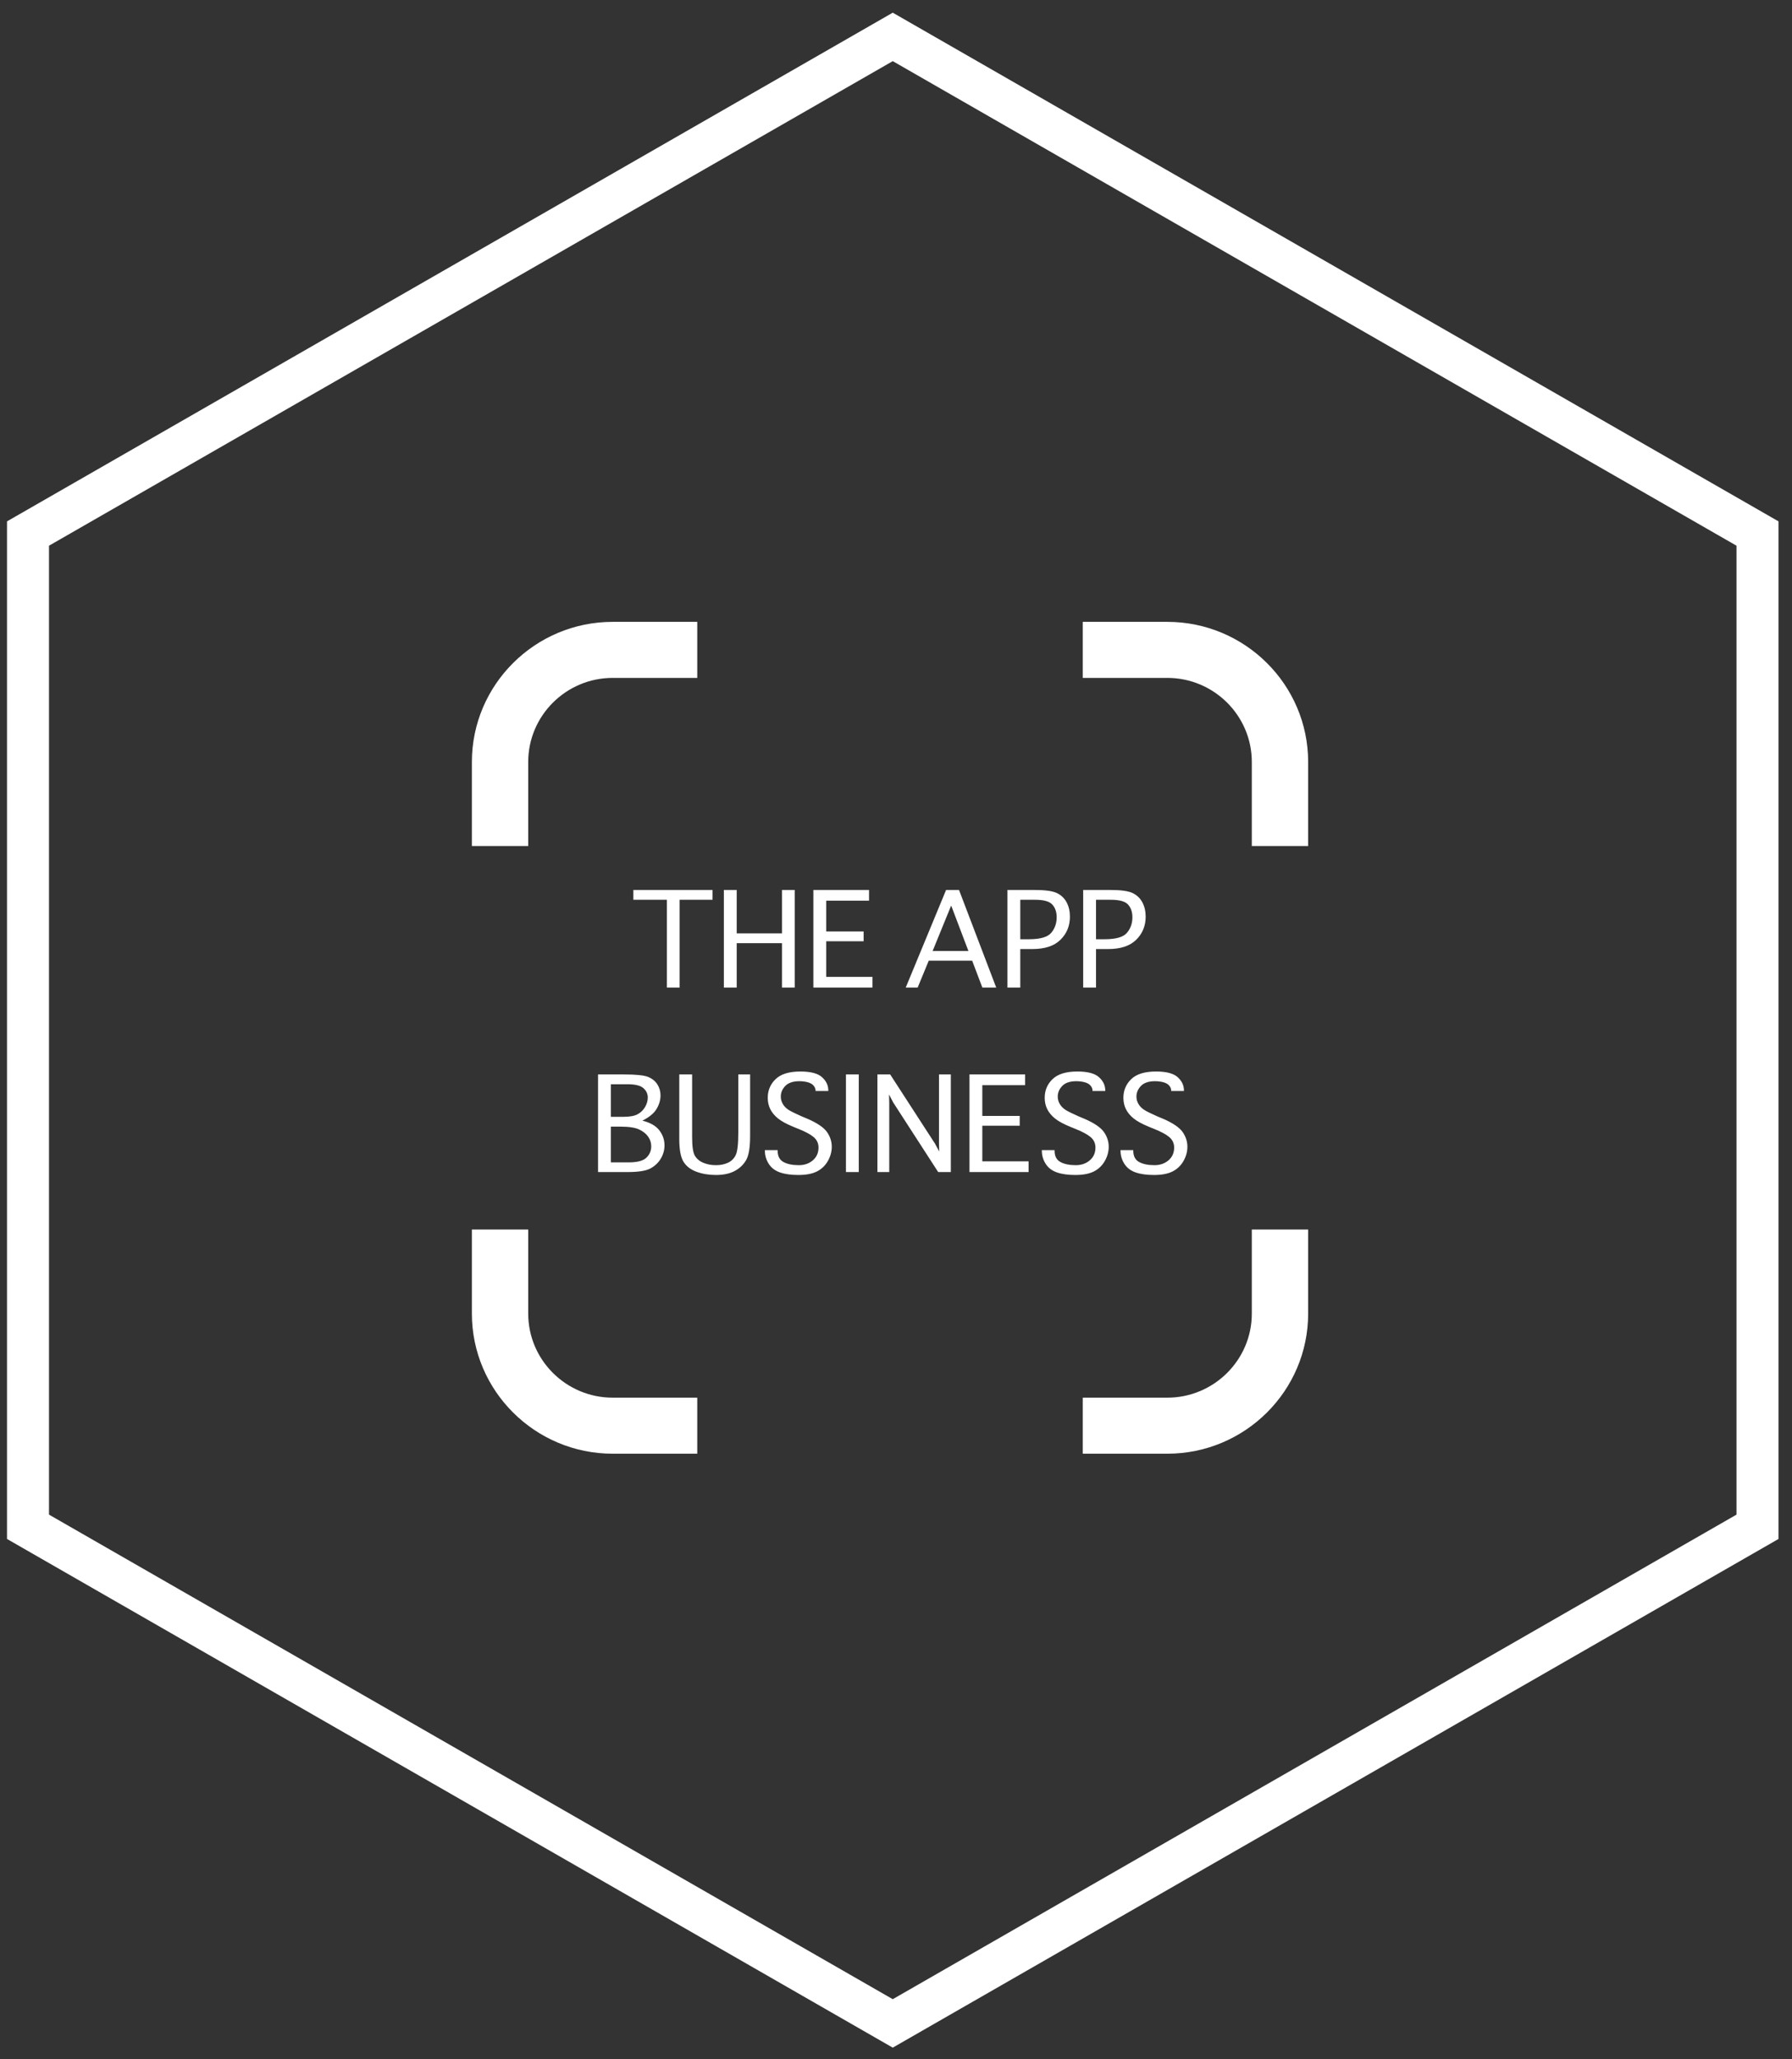 <?xml version="1.0" encoding="UTF-8" standalone="no"?>
<svg width="128px" height="147px" viewBox="0 0 128 147" version="1.1" xmlns="http://www.w3.org/2000/svg" xmlns:xlink="http://www.w3.org/1999/xlink" xmlns:sketch="http://www.bohemiancoding.com/sketch/ns">
    <rect x="0" y="0" width="128" height="147" fill="#333333" stroke="none"/>
    <!-- Generator: Sketch 3.3.3 (12072) - http://www.bohemiancoding.com/sketch -->
    <title>the_app_business_icon_white</title>
    <desc>Created with Sketch.</desc>
    <defs></defs>
    <g id="Page-1" stroke="none" stroke-width="1" fill="none" fill-rule="evenodd" sketch:type="MSPage">
        <g id="the_app_business_icon_white" sketch:type="MSLayerGroup" transform="translate(2, 2.635)">
            <path d="M61.768,0 L123.536,35.455 L123.536,106.365 L61.768,141.82 L3.55271368e-14,106.365 L3.55271368e-14,35.455 L61.768,0 Z" id="Polygon-1-Copy-3" stroke="#FFFFFF" stroke-width="3" sketch:type="MSShapeGroup"></path>
            <g id="box" transform="translate(31.658, 41.533)" fill="#FFFFFF" sketch:type="MSShapeGroup">
                <path d="M4.072,16.232 L0.048,16.232 L0.048,10.23 C0.048,4.714 4.561,0.227 10.108,0.227 L16.146,0.227 L16.146,4.228 L10.108,4.228 C6.78,4.228 4.072,6.921 4.072,10.23 L4.072,16.232" id="Fill-1"></path>
                <path d="M16.146,59.615 L10.108,59.615 C4.561,59.615 0.048,55.128 0.048,49.612 L0.048,43.61 L4.072,43.61 L4.072,49.612 C4.072,52.921 6.78,55.614 10.108,55.614 L16.146,55.614 L16.146,59.615" id="Fill-2"></path>
                <path d="M59.781,16.232 L55.757,16.232 L55.757,10.23 C55.757,6.921 53.049,4.228 49.72,4.228 L43.682,4.228 L43.682,0.227 L49.72,0.227 C55.268,0.227 59.781,4.714 59.781,10.23 L59.781,16.232" id="Fill-3"></path>
                <path d="M49.72,59.615 L43.682,59.615 L43.682,55.614 L49.72,55.614 C53.049,55.614 55.757,52.921 55.757,49.612 L55.757,43.61 L59.781,43.61 L59.781,49.612 C59.781,55.128 55.268,59.615 49.72,59.615" id="Fill-4"></path>
            </g>
            <path d="M45.635,67.871 L45.635,61.602 L43.24,61.602 L43.24,60.902 L48.897,60.902 L48.897,61.602 L46.545,61.602 L46.545,67.871 L45.635,67.871 Z M50.622,67.871 L49.705,67.871 L49.705,60.902 L50.622,60.902 L50.622,64 L53.855,64 L53.855,60.902 L54.765,60.902 L54.765,67.871 L53.855,67.871 L53.855,64.7 L50.622,64.7 L50.622,67.871 Z M56.097,67.871 L56.097,60.902 L60.073,60.902 L60.073,61.667 L57.015,61.667 L57.015,63.863 L59.687,63.863 L59.687,64.563 L57.015,64.563 L57.015,67.105 L60.32,67.105 L60.32,67.871 L56.097,67.871 Z M63.546,67.871 L62.694,67.871 L65.577,60.902 L66.502,60.902 L69.159,67.871 L68.169,67.871 L67.441,65.95 L64.339,65.95 L63.546,67.871 Z M64.616,65.256 L67.172,65.256 L65.941,62.014 L64.616,65.256 Z M70.877,67.871 L69.96,67.871 L69.96,60.902 L71.919,60.902 C72.666,60.902 73.193,60.976 73.499,61.125 C73.804,61.275 74.035,61.496 74.19,61.79 C74.346,62.084 74.423,62.423 74.423,62.808 C74.423,63.463 74.199,64.012 73.75,64.455 C73.301,64.898 72.635,65.119 71.751,65.119 L70.877,65.119 L70.877,67.871 Z M70.877,64.419 L71.496,64.419 C72.302,64.419 72.834,64.265 73.091,63.957 C73.348,63.648 73.477,63.28 73.477,62.852 C73.477,62.476 73.374,62.174 73.167,61.945 C72.961,61.716 72.552,61.602 71.94,61.602 L70.877,61.602 L70.877,64.419 Z M76.287,67.871 L75.37,67.871 L75.37,60.902 L77.328,60.902 C78.076,60.902 78.602,60.976 78.908,61.125 C79.214,61.275 79.444,61.496 79.6,61.79 C79.755,62.084 79.833,62.423 79.833,62.808 C79.833,63.463 79.608,64.012 79.159,64.455 C78.71,64.898 78.044,65.119 77.161,65.119 L76.287,65.119 L76.287,67.871 Z M76.287,64.419 L76.906,64.419 C77.712,64.419 78.243,64.265 78.5,63.957 C78.758,63.648 78.886,63.28 78.886,62.852 C78.886,62.476 78.783,62.174 78.577,61.945 C78.371,61.716 77.962,61.602 77.35,61.602 L76.287,61.602 L76.287,64.419 Z M43.884,77.371 C44.437,77.506 44.839,77.733 45.089,78.054 C45.339,78.374 45.464,78.734 45.464,79.133 C45.464,79.465 45.378,79.778 45.205,80.072 C45.033,80.366 44.788,80.601 44.47,80.776 C44.152,80.952 43.605,81.04 42.828,81.04 L40.717,81.04 L40.717,74.071 L42.588,74.071 C43.437,74.071 44.008,74.131 44.299,74.251 C44.59,74.371 44.81,74.55 44.958,74.786 C45.106,75.021 45.18,75.284 45.18,75.573 C45.18,75.895 45.087,76.214 44.9,76.53 C44.713,76.845 44.374,77.126 43.884,77.371 L43.884,77.371 Z M41.634,77.097 L42.515,77.097 C42.967,77.097 43.305,77.038 43.531,76.92 C43.757,76.802 43.936,76.631 44.07,76.407 C44.203,76.183 44.27,75.953 44.27,75.717 C44.27,75.457 44.166,75.235 43.957,75.049 C43.748,74.864 43.369,74.771 42.821,74.771 L41.634,74.771 L41.634,77.097 Z M41.634,80.347 L42.923,80.347 C43.535,80.347 43.953,80.233 44.179,80.007 C44.405,79.781 44.517,79.514 44.517,79.205 C44.517,78.955 44.445,78.725 44.299,78.516 C44.153,78.306 43.937,78.134 43.651,77.999 C43.365,77.865 42.918,77.797 42.311,77.797 L41.634,77.797 L41.634,80.347 Z M46.52,74.071 L47.437,74.071 L47.437,78.548 C47.437,79.203 47.501,79.642 47.63,79.866 C47.759,80.09 47.959,80.26 48.231,80.375 C48.502,80.491 48.806,80.549 49.141,80.549 C49.461,80.549 49.746,80.491 49.996,80.375 C50.246,80.26 50.432,80.076 50.553,79.823 C50.675,79.57 50.735,79.039 50.735,78.23 L50.735,74.071 L51.58,74.071 L51.58,78.469 C51.58,79.282 51.485,79.854 51.296,80.184 C51.107,80.514 50.833,80.774 50.477,80.964 C50.12,81.154 49.672,81.249 49.133,81.249 C48.633,81.249 48.175,81.173 47.757,81.022 C47.34,80.87 47.029,80.633 46.825,80.31 C46.622,79.988 46.52,79.441 46.52,78.671 L46.52,74.071 Z M52.635,79.473 L53.546,79.473 L53.546,79.516 C53.546,79.901 53.684,80.17 53.961,80.321 C54.237,80.473 54.604,80.549 55.06,80.549 C55.458,80.549 55.792,80.433 56.061,80.202 C56.33,79.971 56.465,79.668 56.465,79.292 C56.465,78.989 56.349,78.738 56.116,78.541 C55.883,78.348 55.531,78.158 55.06,77.97 L54.689,77.819 C54.194,77.617 53.822,77.416 53.575,77.216 C53.327,77.016 53.143,76.794 53.021,76.551 C52.9,76.308 52.839,76.037 52.839,75.739 C52.839,75.209 53.027,74.764 53.404,74.403 C53.78,74.042 54.368,73.861 55.169,73.861 C55.902,73.861 56.418,73.996 56.716,74.266 C57.015,74.535 57.164,74.851 57.164,75.212 L57.164,75.255 L56.254,75.255 L56.254,75.212 C56.254,75.096 56.208,74.983 56.116,74.872 C56.023,74.761 55.885,74.681 55.701,74.63 C55.516,74.58 55.315,74.554 55.096,74.554 C54.645,74.554 54.311,74.666 54.095,74.89 C53.879,75.114 53.771,75.368 53.771,75.652 C53.771,75.845 53.822,76.025 53.924,76.194 C54.026,76.362 54.167,76.502 54.346,76.613 C54.526,76.723 54.829,76.873 55.257,77.061 L55.686,77.241 C56.375,77.54 56.836,77.853 57.069,78.18 C57.298,78.507 57.412,78.859 57.412,79.234 C57.412,79.586 57.318,79.925 57.131,80.253 C56.944,80.58 56.685,80.828 56.352,80.997 C56.02,81.165 55.577,81.249 55.024,81.249 C54.499,81.249 54.061,81.188 53.709,81.065 C53.357,80.942 53.091,80.738 52.909,80.451 C52.726,80.165 52.635,79.853 52.635,79.516 L52.635,79.473 Z M59.341,81.04 L58.424,81.04 L58.424,74.071 L59.341,74.071 L59.341,81.04 Z M61.518,81.04 L60.673,81.04 L60.673,74.071 L61.584,74.071 L64.794,79.025 L65.086,79.574 L65.071,79.025 L65.071,74.071 L65.916,74.071 L65.916,81.04 L65.013,81.04 L61.795,76.064 L61.503,75.501 L61.518,76.064 L61.518,81.04 Z M67.248,81.04 L67.248,74.071 L71.223,74.071 L71.223,74.836 L68.165,74.836 L68.165,77.032 L70.837,77.032 L70.837,77.732 L68.165,77.732 L68.165,80.274 L71.471,80.274 L71.471,81.04 L67.248,81.04 Z M72.417,79.473 L73.327,79.473 L73.327,79.516 C73.327,79.901 73.466,80.17 73.742,80.321 C74.019,80.473 74.386,80.549 74.842,80.549 C75.24,80.549 75.574,80.433 75.843,80.202 C76.112,79.971 76.247,79.668 76.247,79.292 C76.247,78.989 76.131,78.738 75.898,78.541 C75.665,78.348 75.313,78.158 74.842,77.97 L74.471,77.819 C73.975,77.617 73.604,77.416 73.357,77.216 C73.109,77.016 72.925,76.794 72.803,76.551 C72.682,76.308 72.621,76.037 72.621,75.739 C72.621,75.209 72.809,74.764 73.185,74.403 C73.562,74.042 74.15,73.861 74.951,73.861 C75.684,73.861 76.2,73.996 76.498,74.266 C76.797,74.535 76.946,74.851 76.946,75.212 L76.946,75.255 L76.036,75.255 L76.036,75.212 C76.036,75.096 75.99,74.983 75.898,74.872 C75.805,74.761 75.667,74.681 75.483,74.63 C75.298,74.58 75.097,74.554 74.878,74.554 C74.427,74.554 74.093,74.666 73.877,74.89 C73.661,75.114 73.553,75.368 73.553,75.652 C73.553,75.845 73.604,76.025 73.706,76.194 C73.808,76.362 73.949,76.502 74.128,76.613 C74.308,76.723 74.611,76.873 75.038,77.061 L75.468,77.241 C76.157,77.54 76.618,77.853 76.851,78.18 C77.079,78.507 77.194,78.859 77.194,79.234 C77.194,79.586 77.1,79.925 76.913,80.253 C76.726,80.58 76.467,80.828 76.134,80.997 C75.802,81.165 75.359,81.249 74.805,81.249 C74.281,81.249 73.843,81.188 73.491,81.065 C73.139,80.942 72.872,80.738 72.69,80.451 C72.508,80.165 72.417,79.853 72.417,79.516 L72.417,79.473 Z M78.038,79.473 L78.948,79.473 L78.948,79.516 C78.948,79.901 79.087,80.17 79.363,80.321 C79.64,80.473 80.006,80.549 80.463,80.549 C80.861,80.549 81.194,80.433 81.464,80.202 C81.733,79.971 81.868,79.668 81.868,79.292 C81.868,78.989 81.751,78.738 81.518,78.541 C81.285,78.348 80.933,78.158 80.463,77.97 L80.091,77.819 C79.596,77.617 79.225,77.416 78.977,77.216 C78.73,77.016 78.545,76.794 78.424,76.551 C78.303,76.308 78.242,76.037 78.242,75.739 C78.242,75.209 78.43,74.764 78.806,74.403 C79.182,74.042 79.771,73.861 80.572,73.861 C81.305,73.861 81.82,73.996 82.119,74.266 C82.417,74.535 82.567,74.851 82.567,75.212 L82.567,75.255 L81.657,75.255 L81.657,75.212 C81.657,75.096 81.611,74.983 81.518,74.872 C81.426,74.761 81.288,74.681 81.103,74.63 C80.919,74.58 80.717,74.554 80.499,74.554 C80.048,74.554 79.714,74.666 79.498,74.89 C79.282,75.114 79.174,75.368 79.174,75.652 C79.174,75.845 79.225,76.025 79.327,76.194 C79.429,76.362 79.569,76.502 79.749,76.613 C79.929,76.723 80.232,76.873 80.659,77.061 L81.089,77.241 C81.778,77.54 82.239,77.853 82.472,78.18 C82.7,78.507 82.814,78.859 82.814,79.234 C82.814,79.586 82.721,79.925 82.534,80.253 C82.347,80.58 82.087,80.828 81.755,80.997 C81.422,81.165 80.98,81.249 80.426,81.249 C79.902,81.249 79.464,81.188 79.112,81.065 C78.76,80.942 78.493,80.738 78.311,80.451 C78.129,80.165 78.038,79.853 78.038,79.516 L78.038,79.473 Z" id="THE-APP" fill="#FFFFFF" sketch:type="MSShapeGroup"></path>
        </g>
    </g>
</svg>